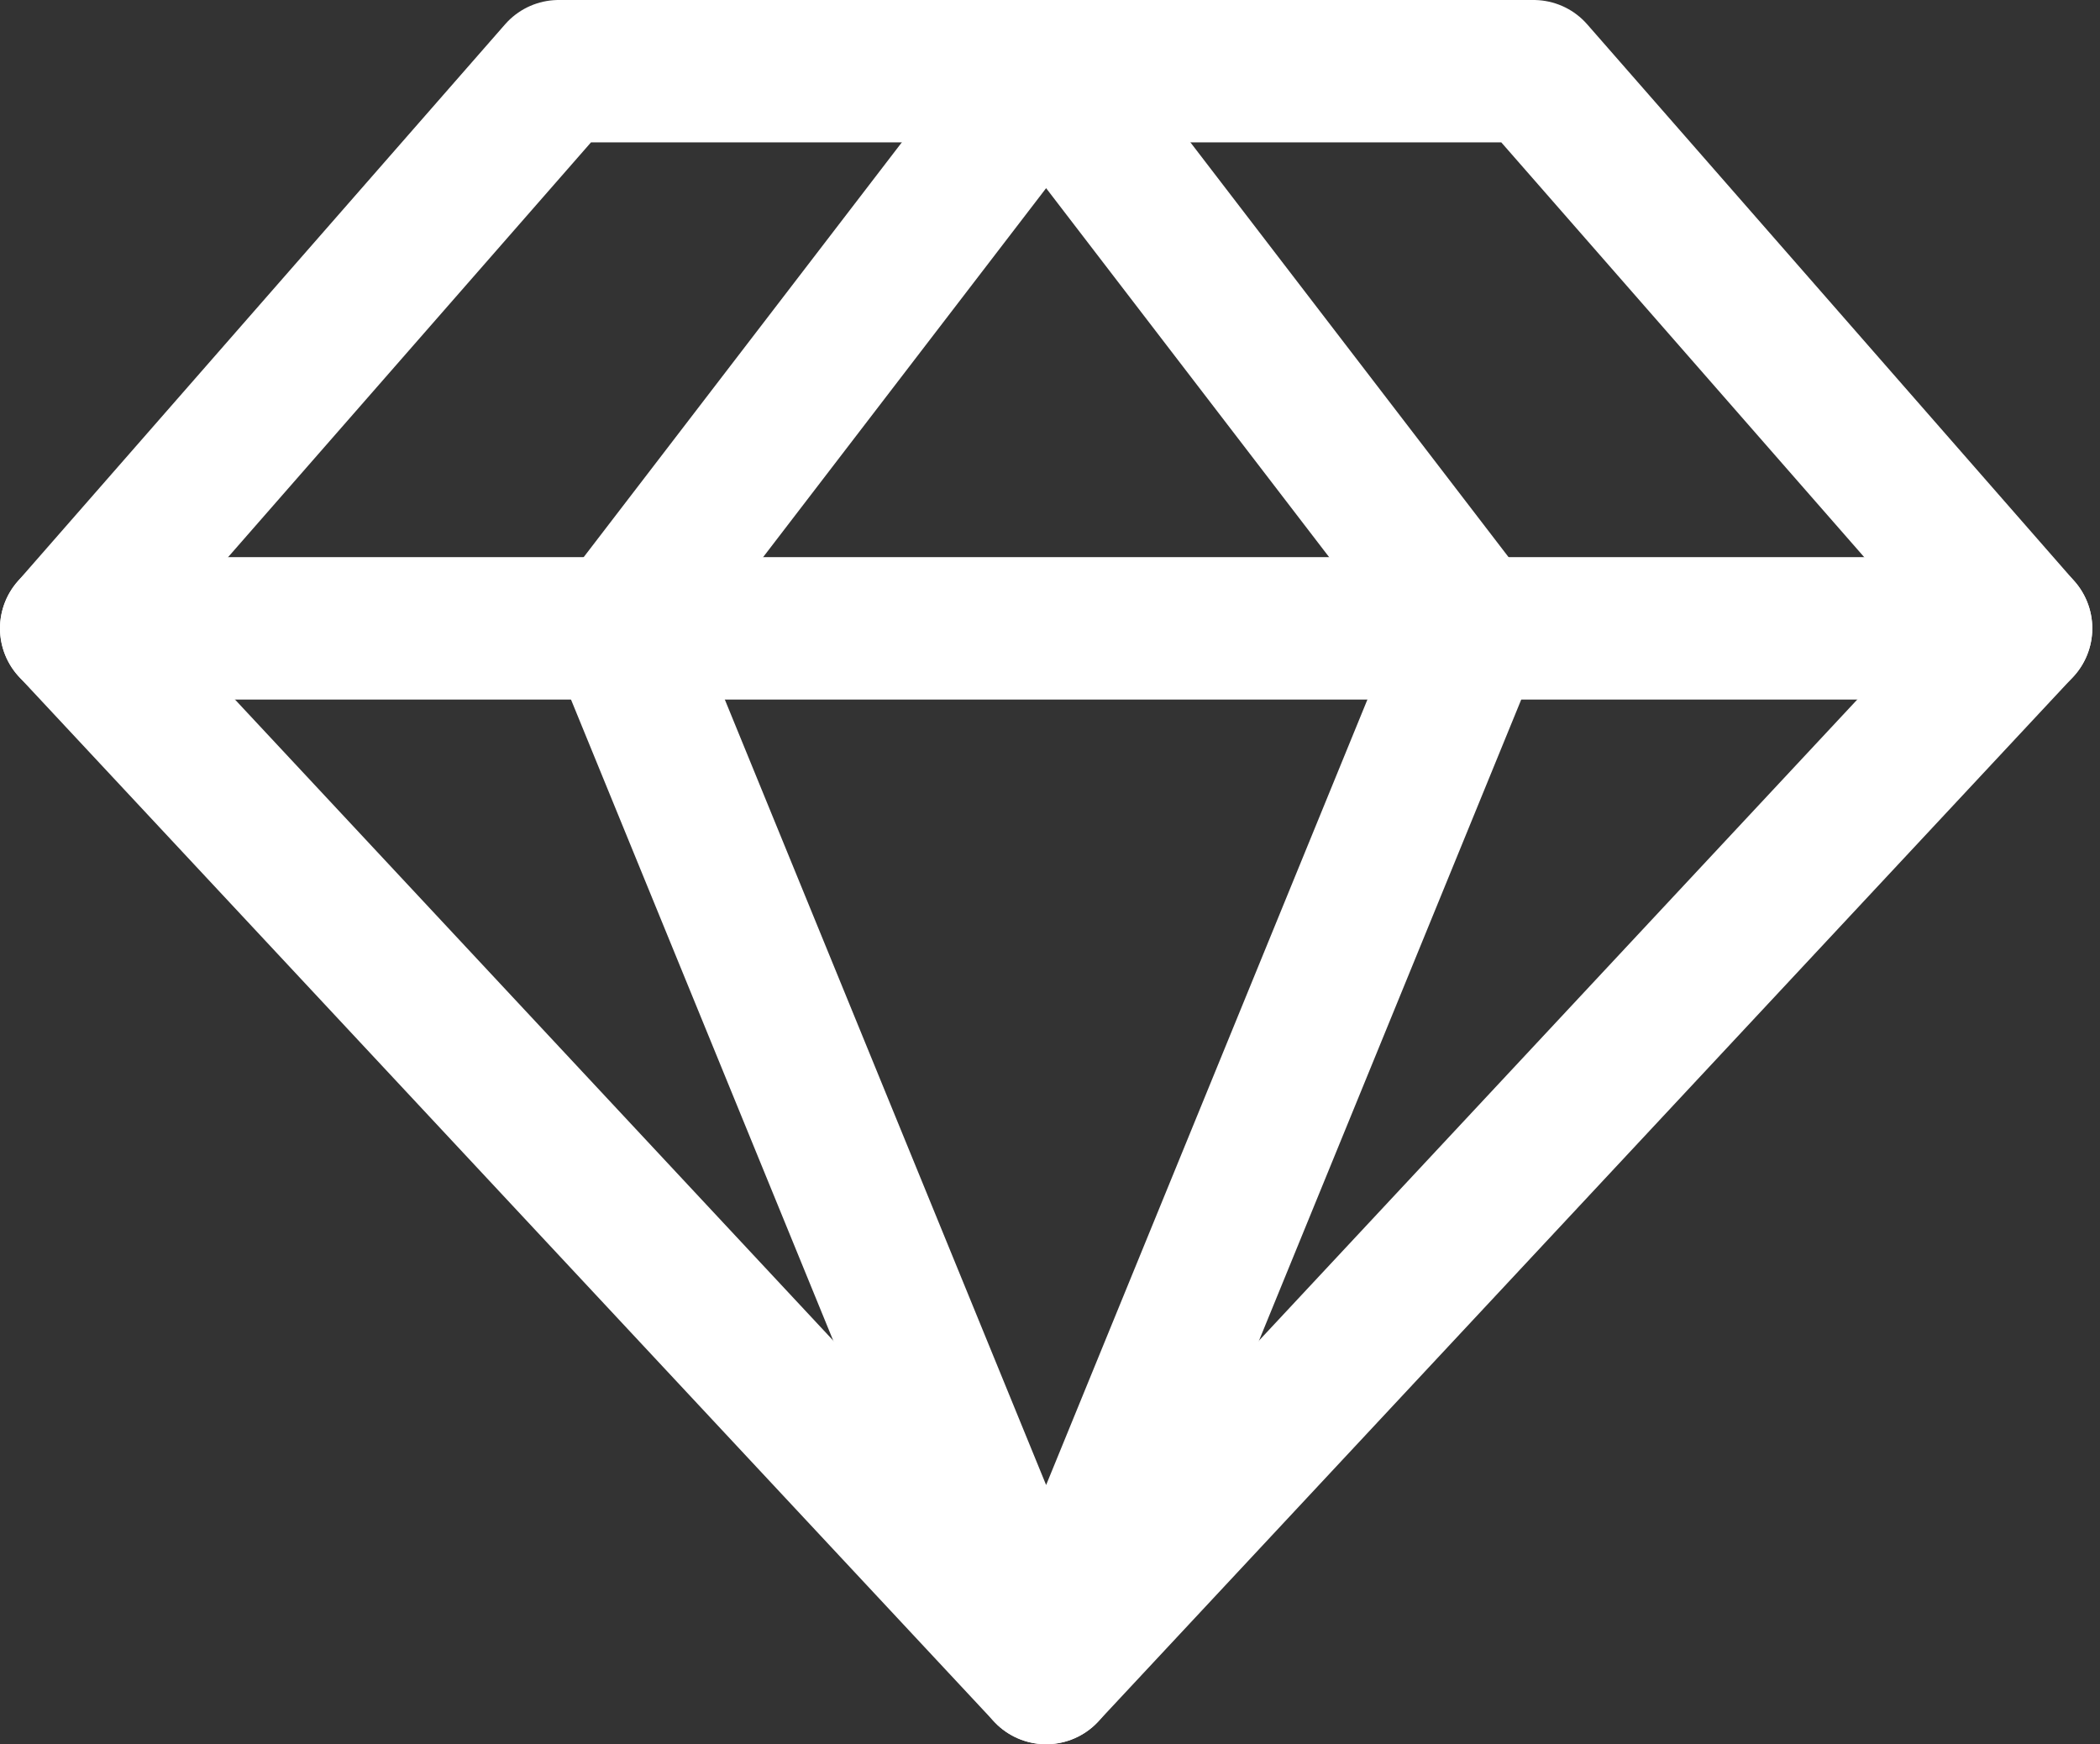 <svg width="59" height="49" viewBox="0 0 59 49" fill="none" xmlns="http://www.w3.org/2000/svg">
<rect x="0" y="0" width="59" height="49" fill="#333333" stroke="none"/>
<path d="M15.696 2H43.087L56.783 17.652L29.391 47L2 17.652L15.696 2Z" stroke="white" stroke-width="4" stroke-linecap="round" stroke-linejoin="round"/>
<path d="M41.397 17.652L29.391 47L17.385 17.652L29.391 2L41.397 17.652Z" stroke="white" stroke-width="4" stroke-linecap="round" stroke-linejoin="round"/>
<path d="M2 17.652H56.783" stroke="white" stroke-width="4" stroke-linecap="round" stroke-linejoin="round"/>
</svg>

